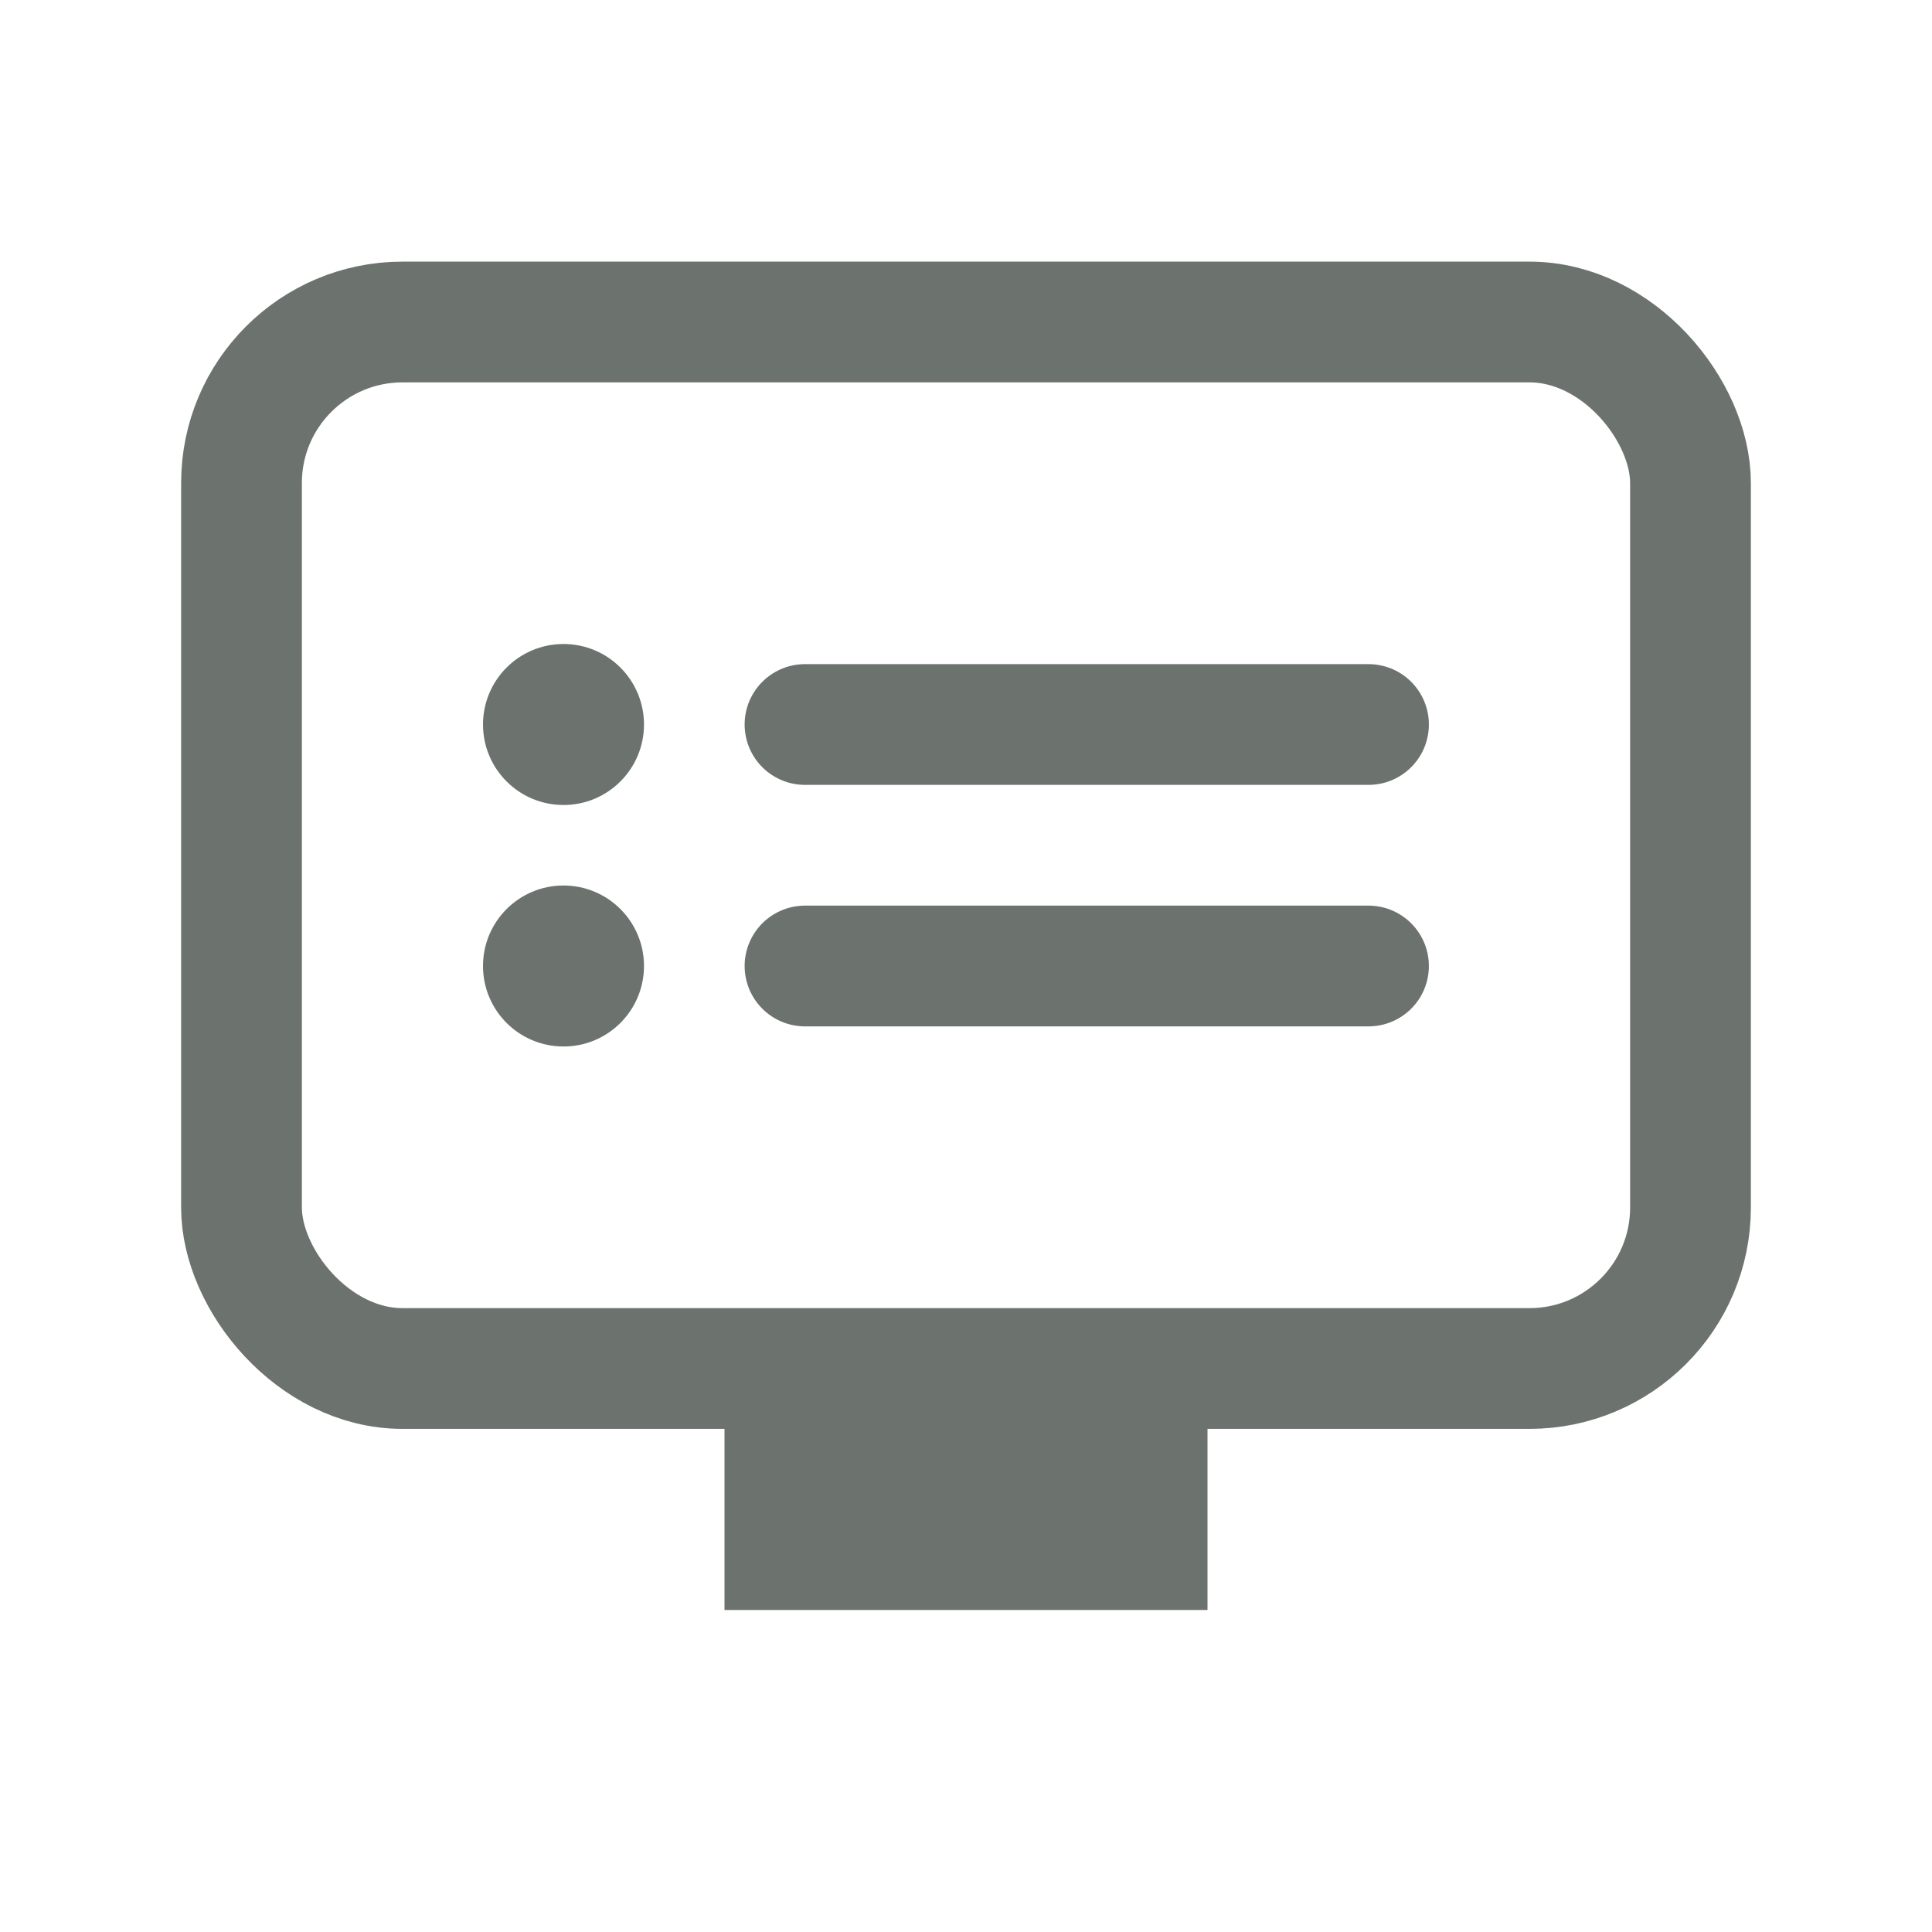 <svg width="24" height="24" viewBox="0 0 24 24" fill="none" xmlns="http://www.w3.org/2000/svg">
<rect x="3" y="4" width="18" height="13" rx="2" stroke="#6C726E" stroke-width="1.5"/>
<rect x="9" y="17" width="6" height="3" fill="#6C726E"/>
<path d="M10 9H17" stroke="#6C726E" stroke-width="1.5" stroke-linecap="round"/>
<path d="M10 12H17" stroke="#6C726E" stroke-width="1.5" stroke-linecap="round"/>
<circle cx="7" cy="9" r="1" fill="#6C726E"/>
<circle cx="7" cy="12" r="1" fill="#6C726E"/>
</svg>
